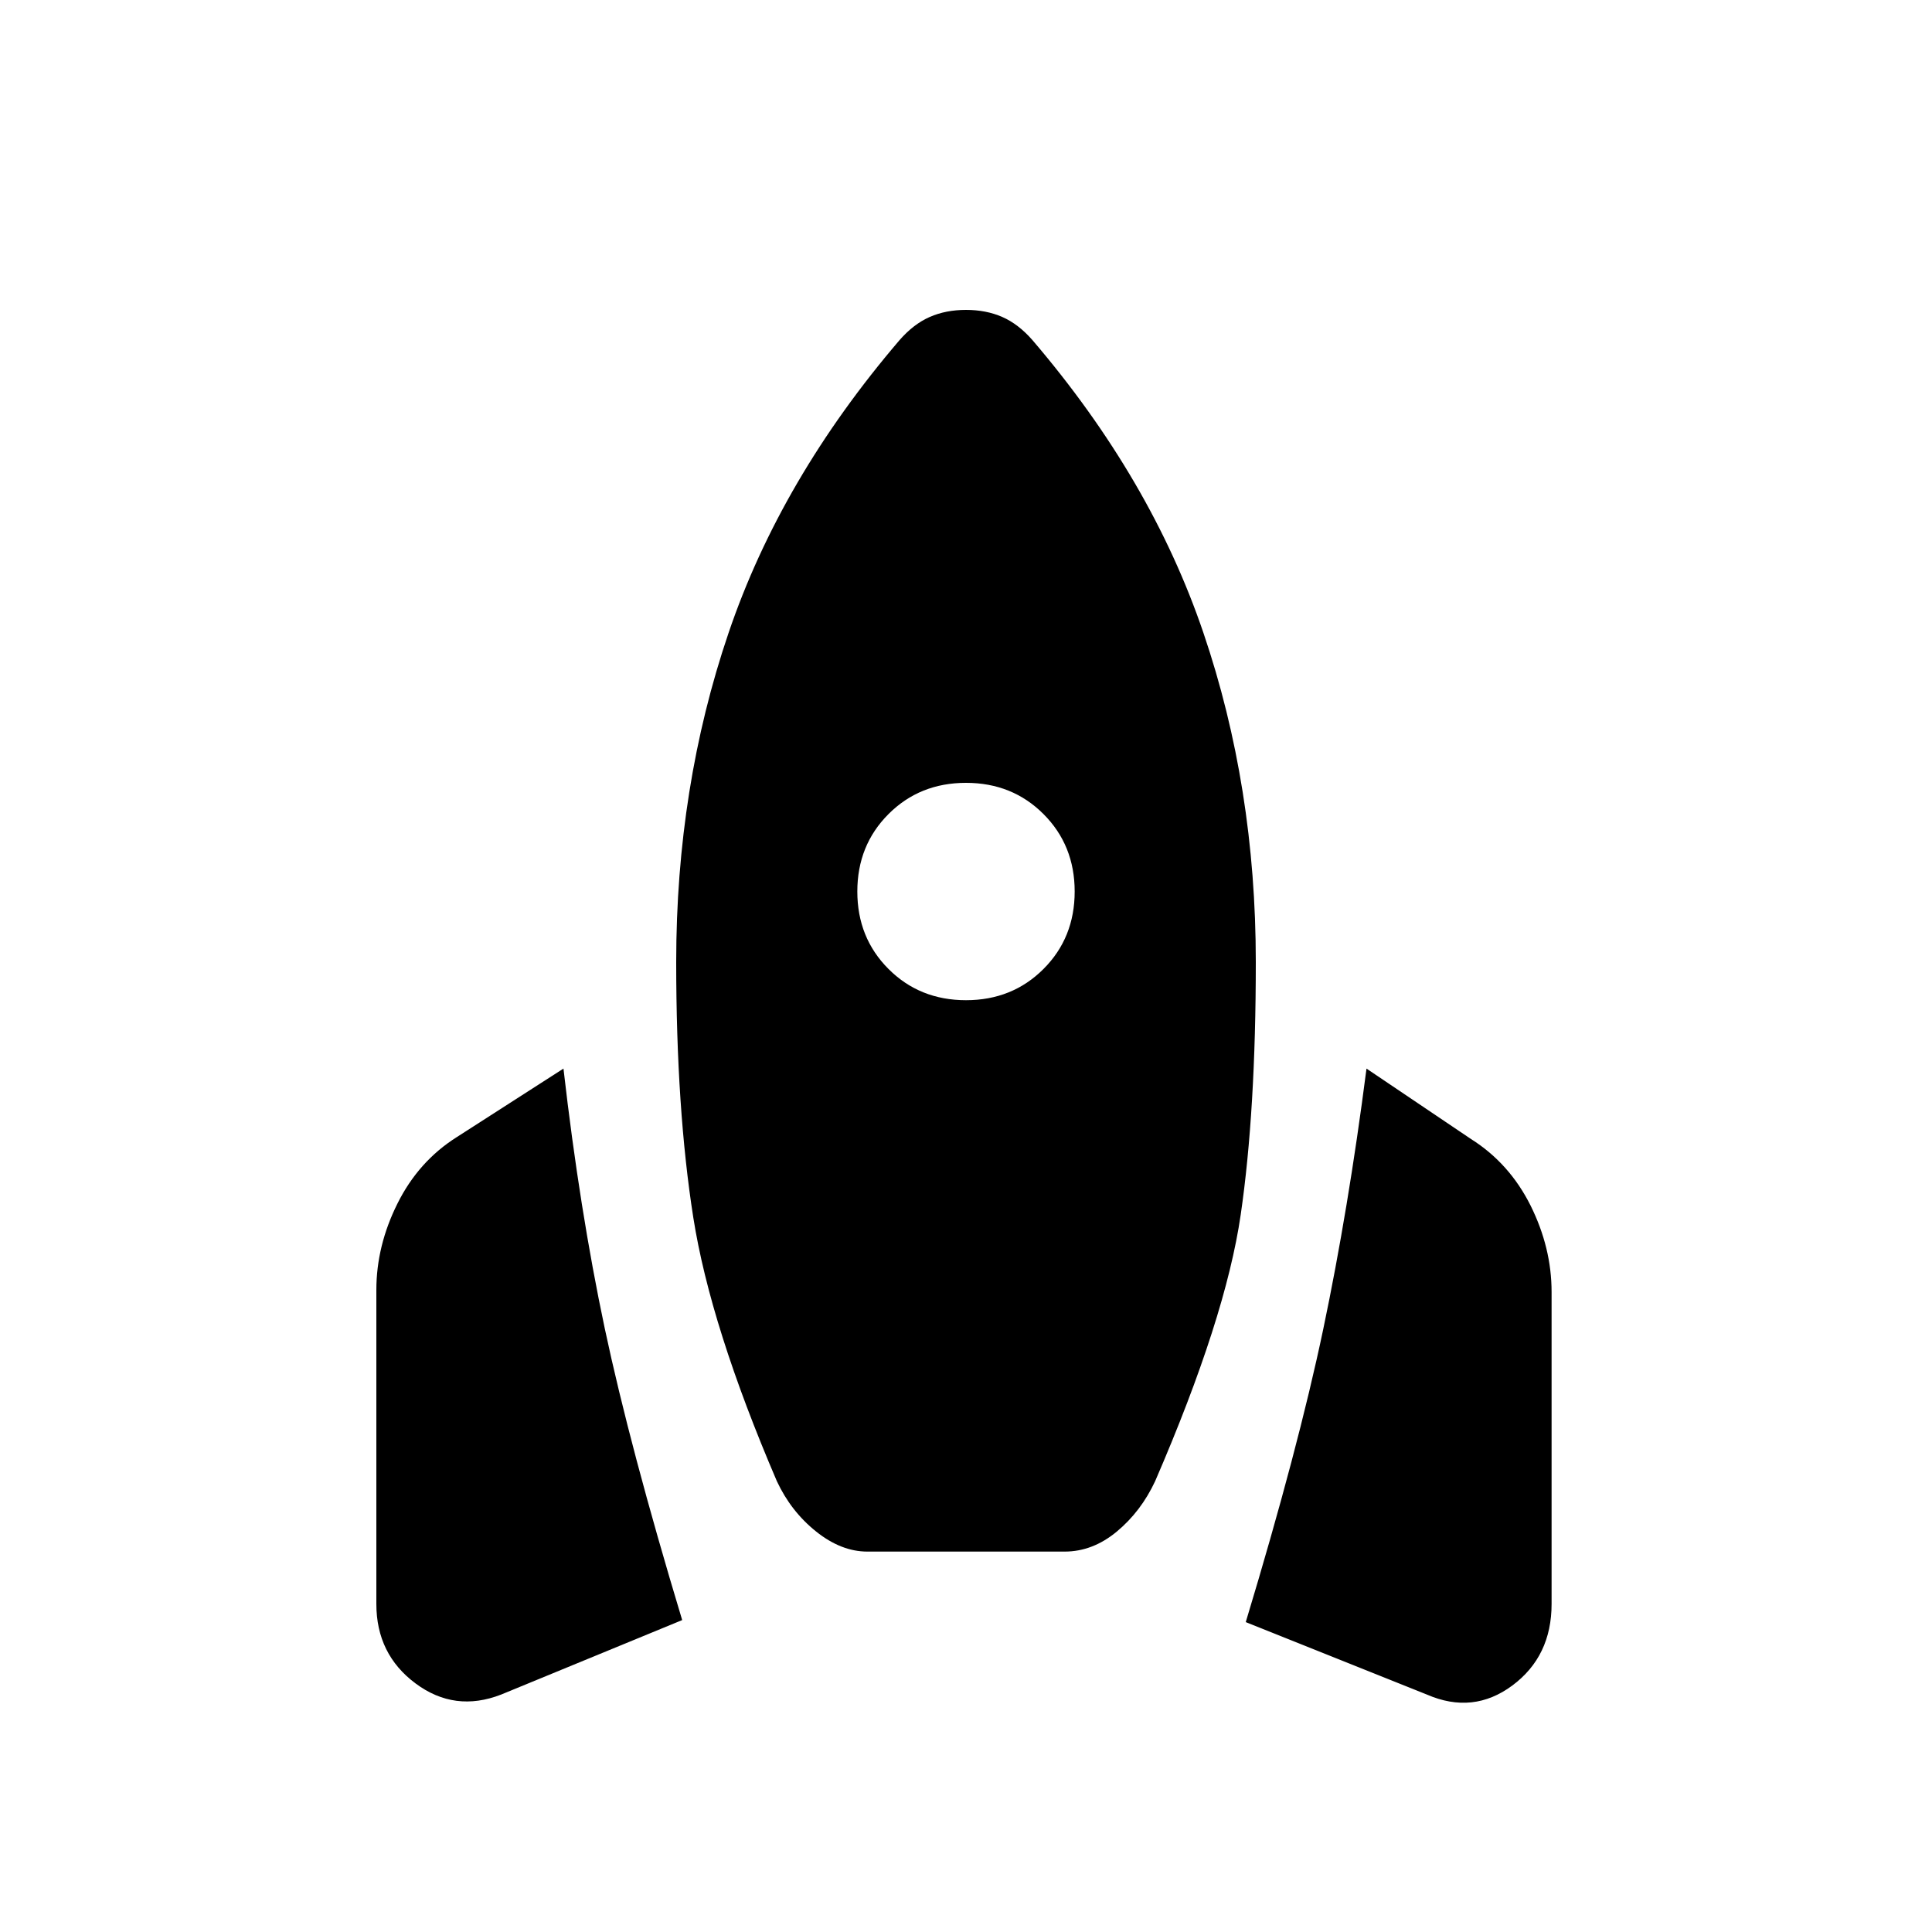 <svg xmlns="http://www.w3.org/2000/svg" height="20" width="20"><path d="m7.062 16.771-1.874.771q-.48.187-.886-.115t-.406-.823v-3.25q0-.458.219-.896.218-.437.614-.687l1.104-.709Q6 12.521 6.26 13.75q.261 1.229.802 3.021Zm2.25-13.25q.146-.167.313-.24.167-.073.375-.073t.375.073q.167.073.313.24 1.229 1.437 1.77 3.031Q13 8.146 13 9.958q0 1.542-.156 2.615-.156 1.073-.886 2.76-.146.313-.396.521-.25.208-.541.208H8.979q-.271 0-.531-.208t-.406-.521q-.688-1.604-.865-2.729Q7 11.479 7 9.958q0-1.812.542-3.406.541-1.594 1.77-3.031ZM10 10.354q.479 0 .802-.323.323-.323.323-.802 0-.479-.323-.802-.323-.323-.802-.323-.479 0-.802.323-.323.323-.323.802 0 .479.323.802.323.323.802.323Zm2.896 6.438q.542-1.792.802-3.032.26-1.239.448-2.698l1.083.73q.396.25.615.687.218.438.218.896v3.229q0 .542-.406.844-.406.302-.885.094Z"/></svg>